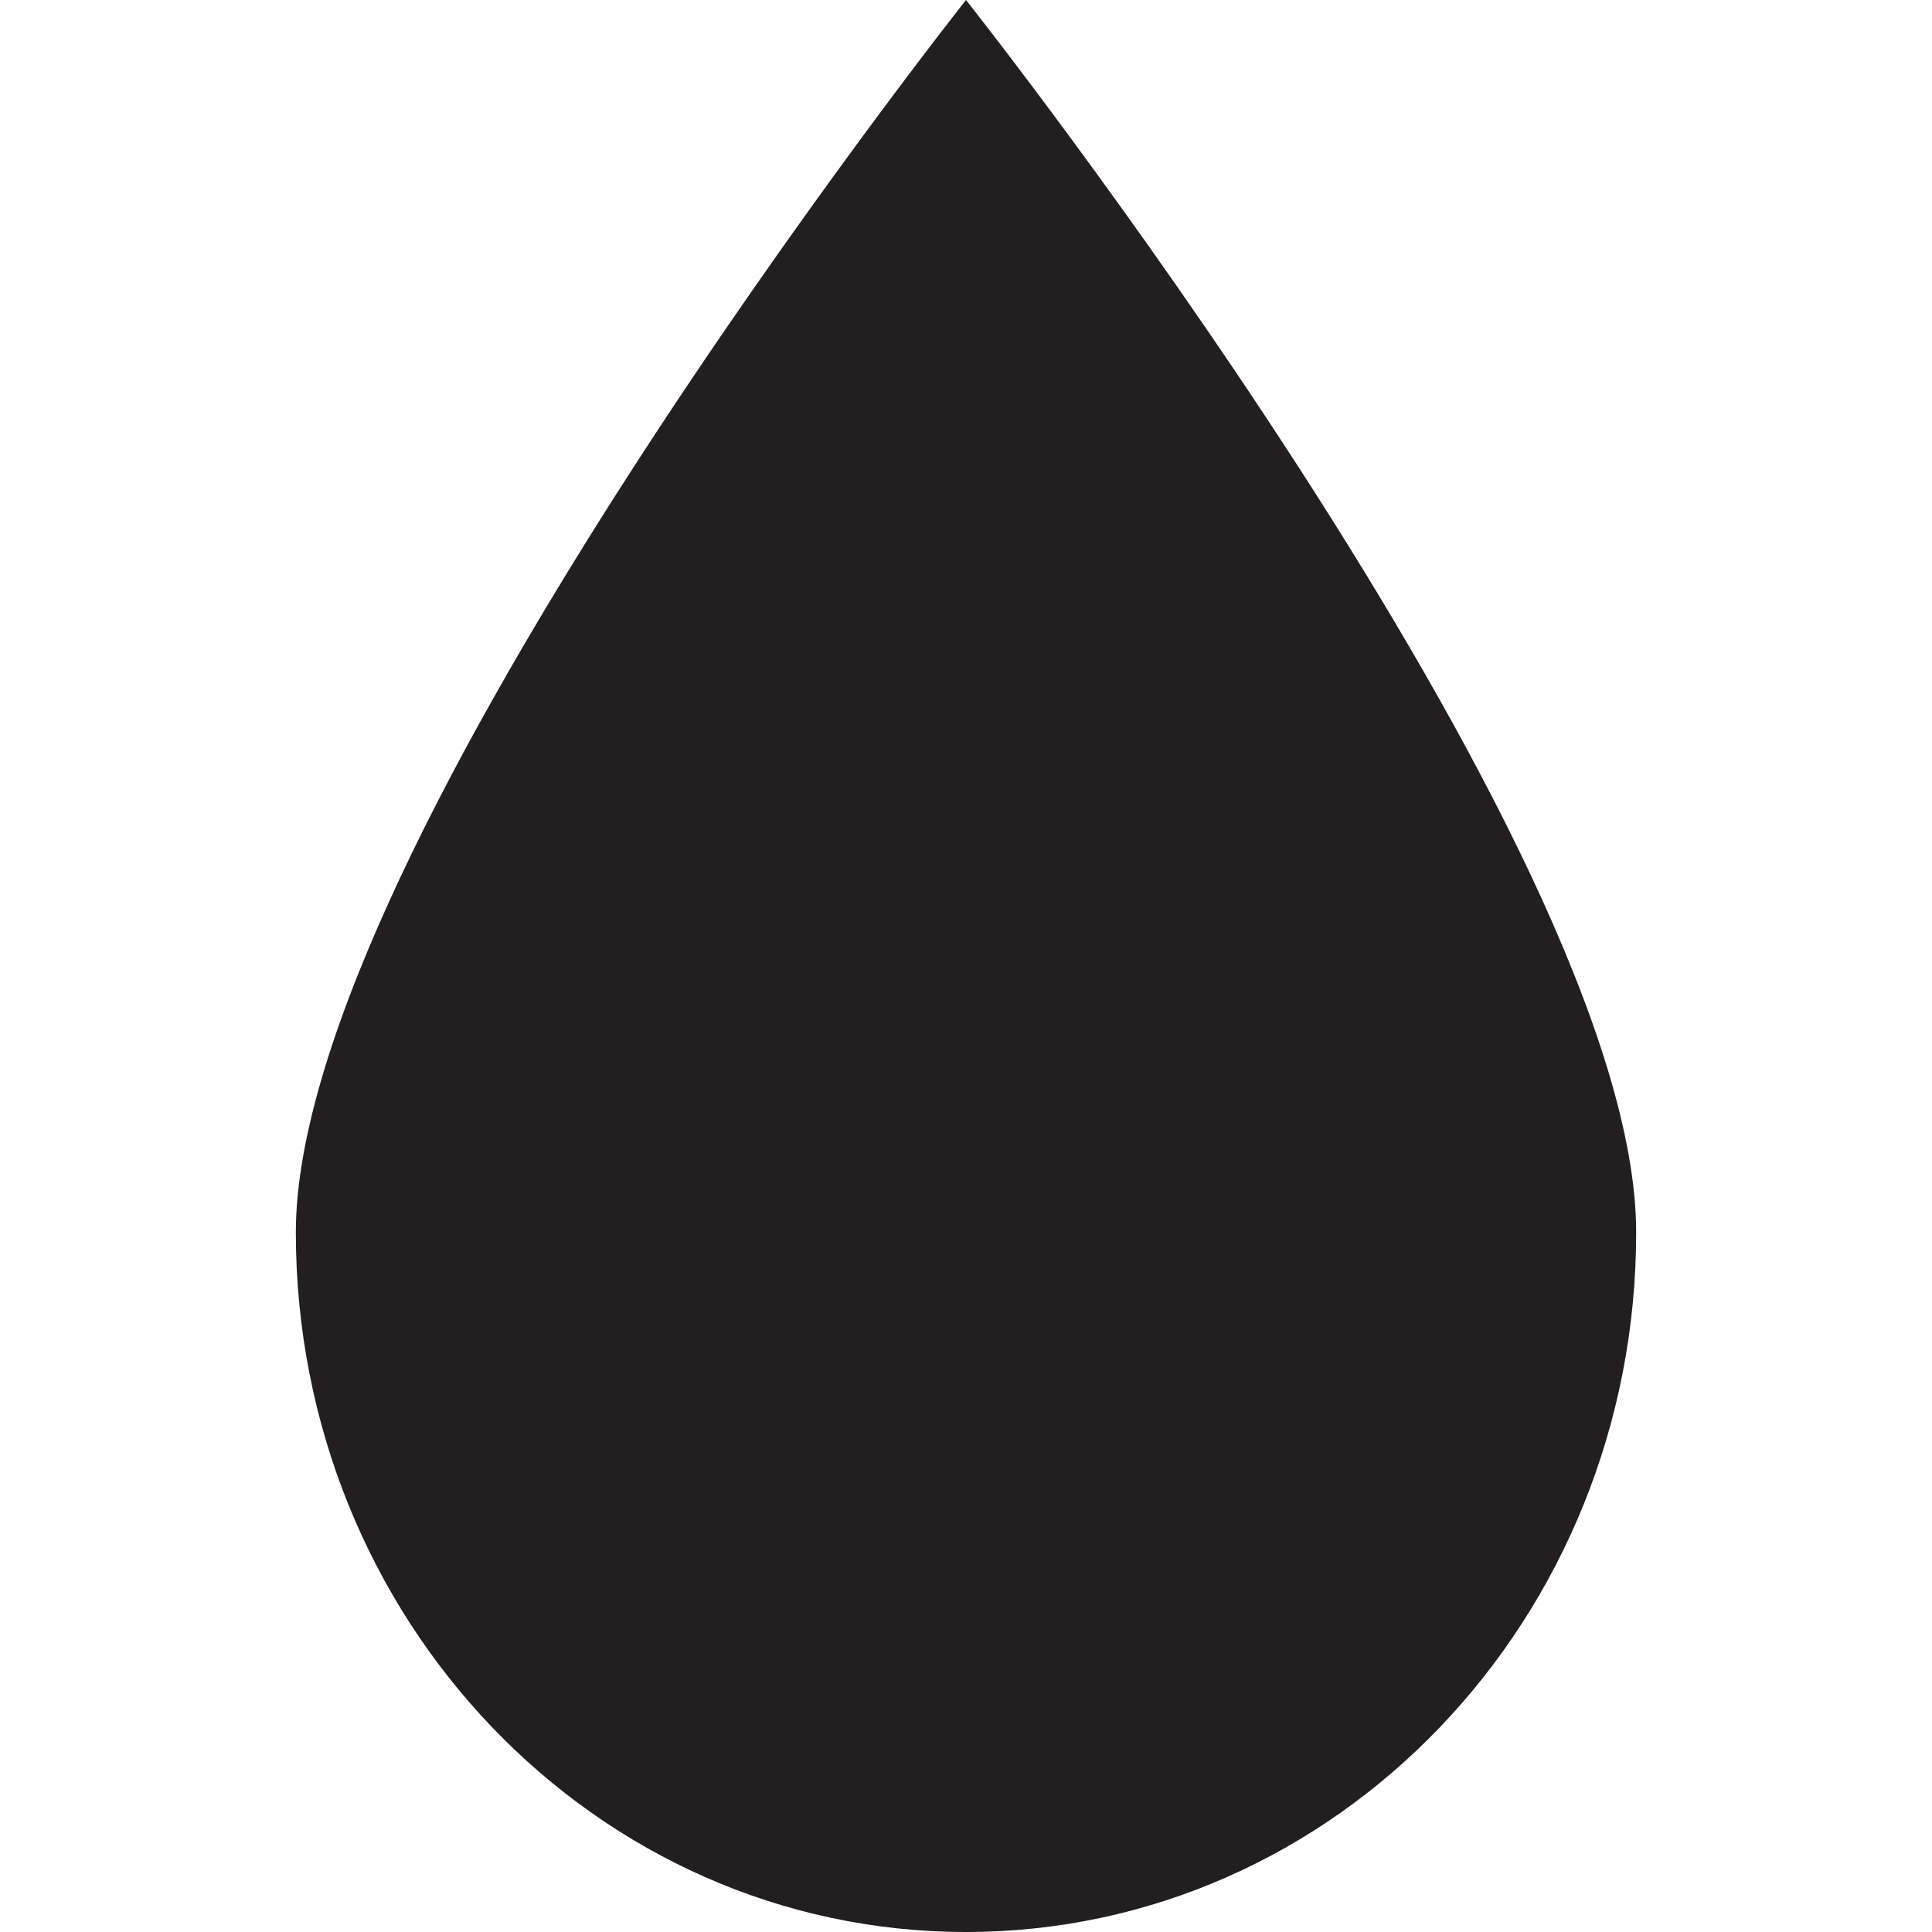 <?xml version="1.0" encoding="iso-8859-1"?>
<!-- Generator: Adobe Illustrator 21.1.0, SVG Export Plug-In . SVG Version: 6.00 Build 0)  -->
<svg version="1.1" id="Layer_1" xmlns="http://www.w3.org/2000/svg" xmlns:xlink="http://www.w3.org/1999/xlink" x="0px" y="0px"
	 viewBox="0 0 256 256" enable-background="new 0 0 256 256" xml:space="preserve">
<g>
	<defs>
		<path id="SVGID_15_" d="M81.6-118.4l-9.9-10.5c-1.5-1.6-0.4-4.4,1.7-4.4h21.1c2.2,0,3.3,2.8,1.7,4.4l-9.9,10.5
			C85.1-117,82.9-117,81.6-118.4"/>
	</defs>
	<clipPath id="SVGID_1_">
		<use xlink:href="#SVGID_15_"  overflow="visible"/>
	</clipPath>
	<g clip-path="url(#SVGID_1_)">
		<defs>
			<rect id="SVGID_17_" x="-4102" y="-1557.3" width="7150" height="5781.3"/>
		</defs>
		<clipPath id="SVGID_2_">
			<use xlink:href="#SVGID_17_"  overflow="visible"/>
		</clipPath>
	</g>
</g>
<path fill-rule="evenodd" clip-rule="evenodd" fill="#231F20" d="M216.8,163.3c0,51.2-39.7,92.7-88.8,92.7s-88.8-41.5-88.8-92.7
	S128,0,128,0S216.8,112,216.8,163.3z"/>
</svg>
